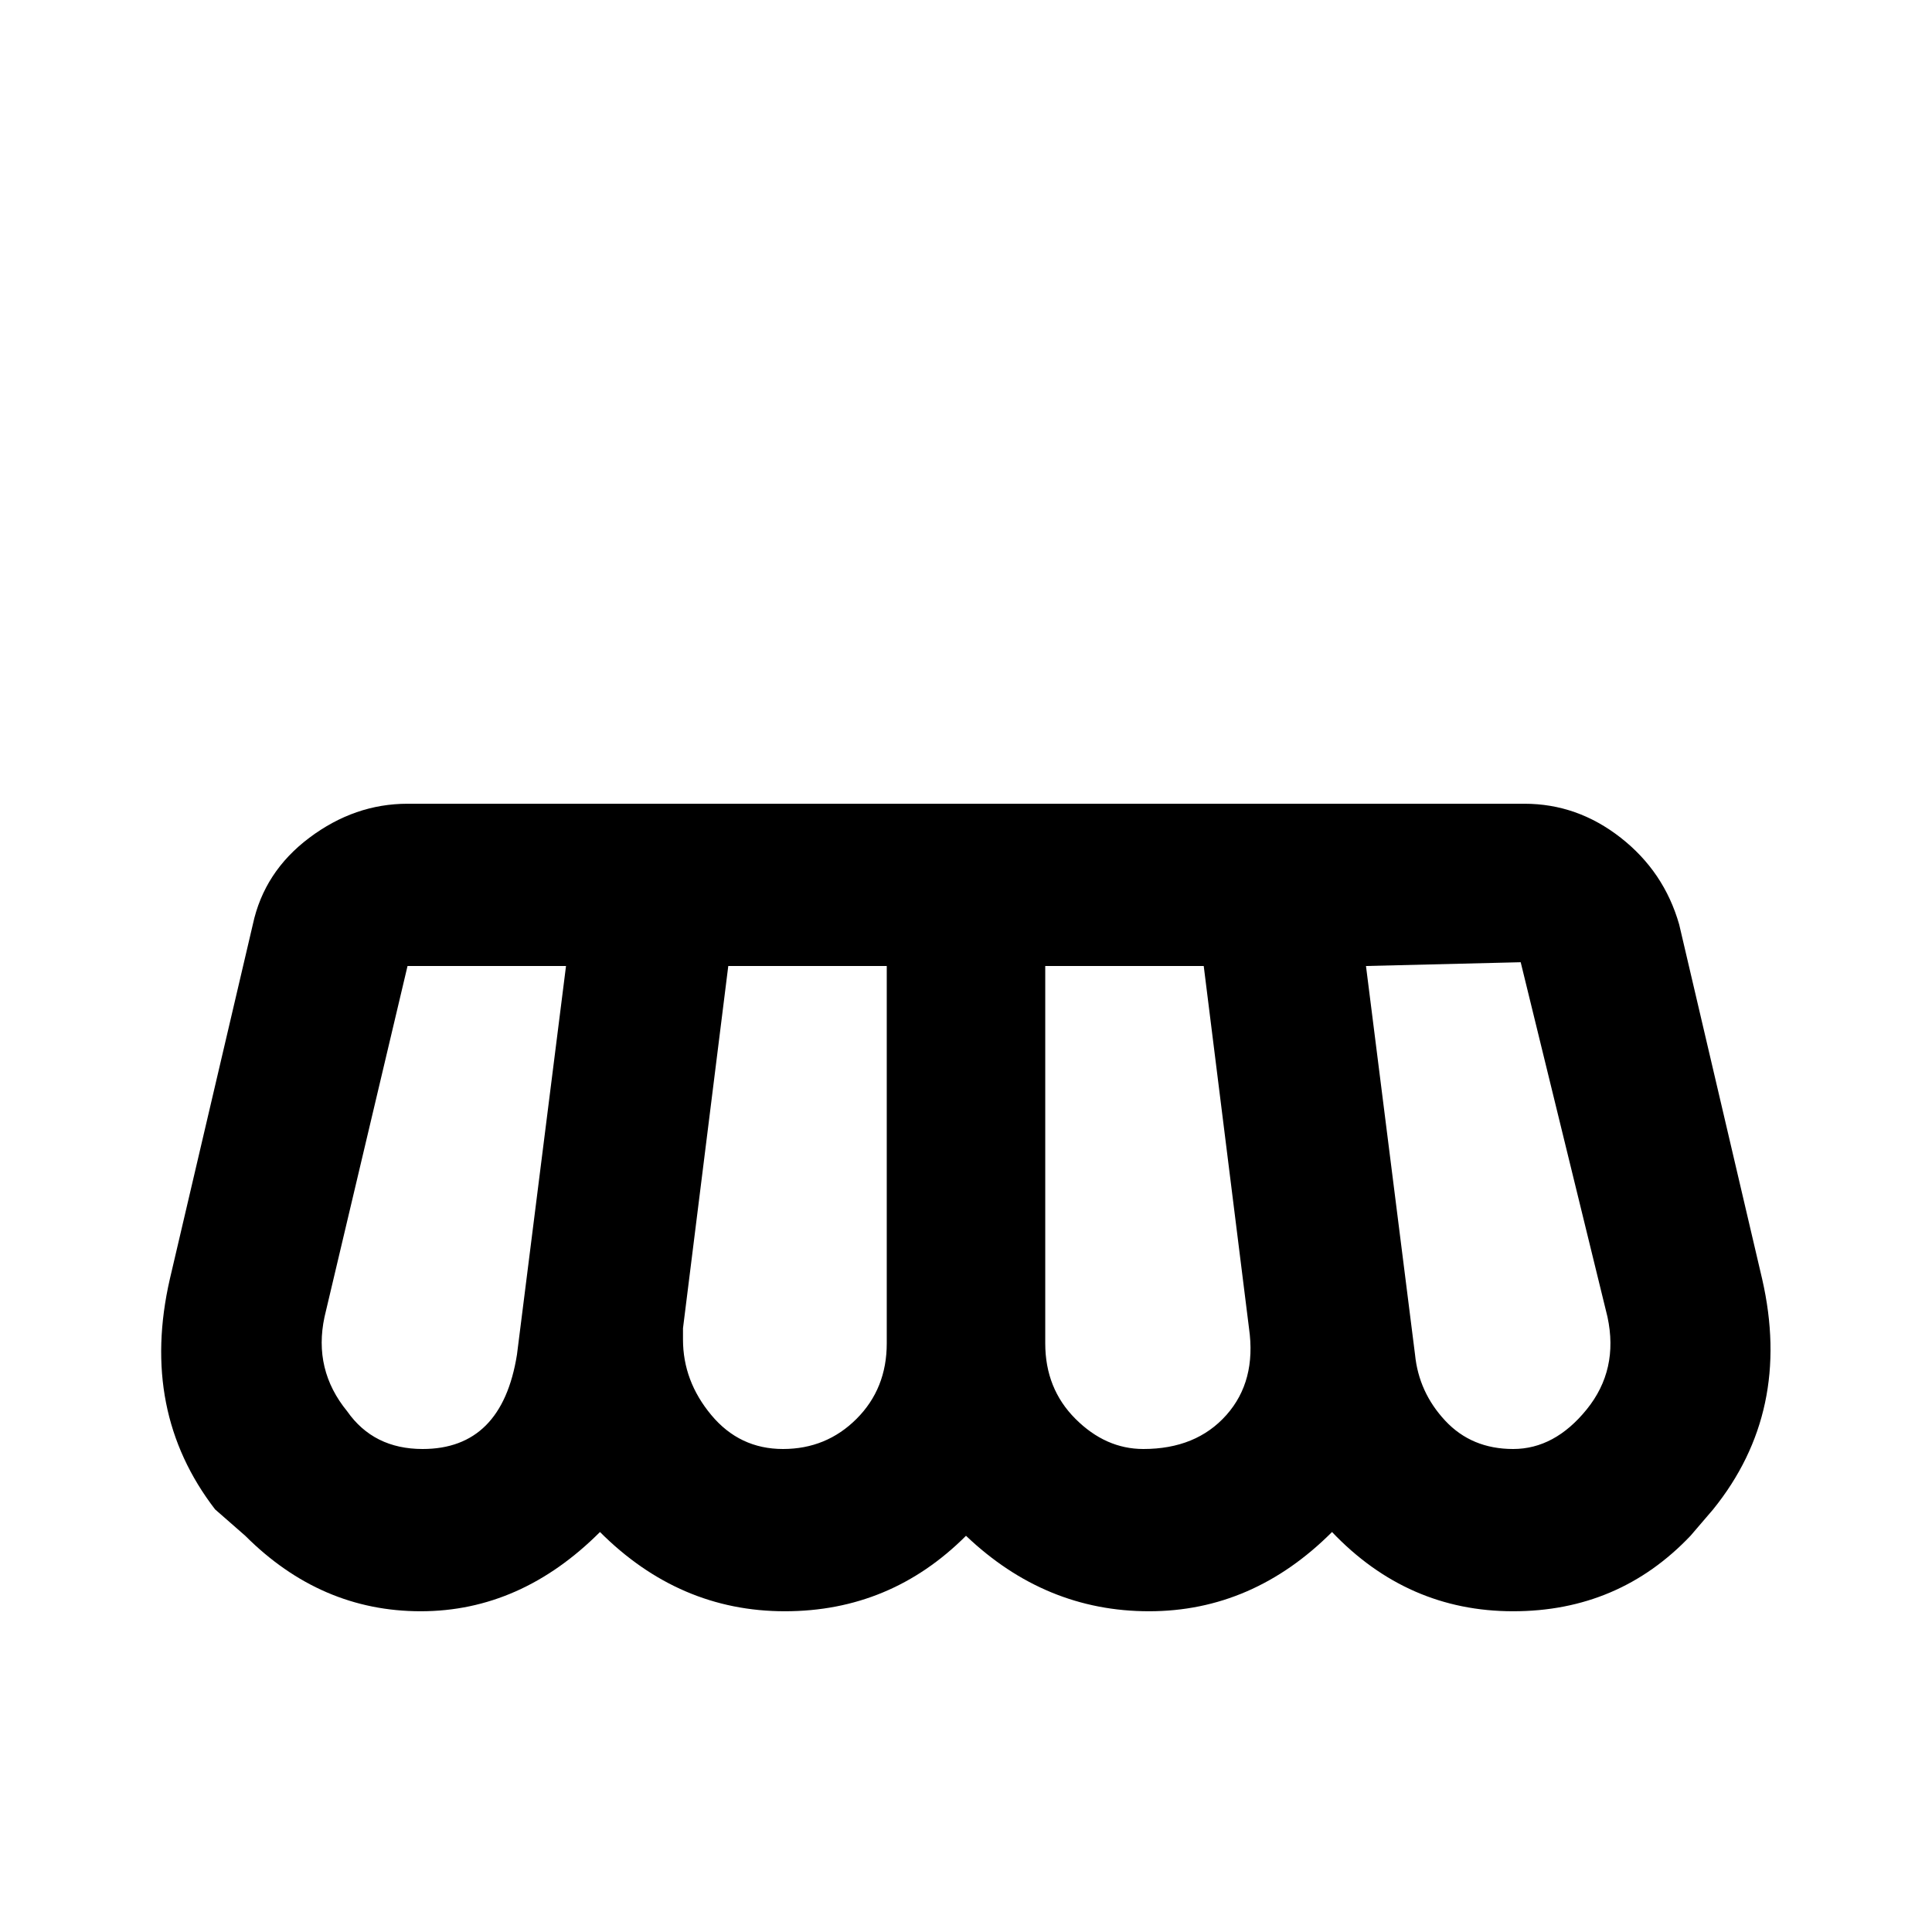 <svg xmlns="http://www.w3.org/2000/svg" viewBox="0 -512 512 512">
	<path fill="#000000" d="M108 -299Q94 -299 82 -290Q70 -281 67 -267L45 -173Q37 -138 57 -112L65 -105Q85 -85 111.5 -85Q138 -85 159 -106Q180 -85 208 -85Q236 -85 256 -105Q277 -85 304.5 -85Q332 -85 353 -106Q373 -85 401 -85Q429 -85 448 -105L454 -112Q475 -138 467 -173L445 -267Q441 -281 429.5 -290Q418 -299 404 -299ZM403 -257L426 -163Q429 -149 420.5 -138.5Q412 -128 401 -128Q390 -128 383 -135.5Q376 -143 375 -153L362 -256ZM108 -256H150L137 -153Q133 -128 112 -128Q99 -128 92 -138Q83 -149 86 -163ZM193 -256H235V-156Q235 -144 227 -136Q219 -128 207.5 -128Q196 -128 188.5 -137Q181 -146 181 -157V-160ZM277 -256H319L331 -160Q333 -146 325 -137Q317 -128 303 -128Q293 -128 285 -136Q277 -144 277 -156Z"/>
</svg>